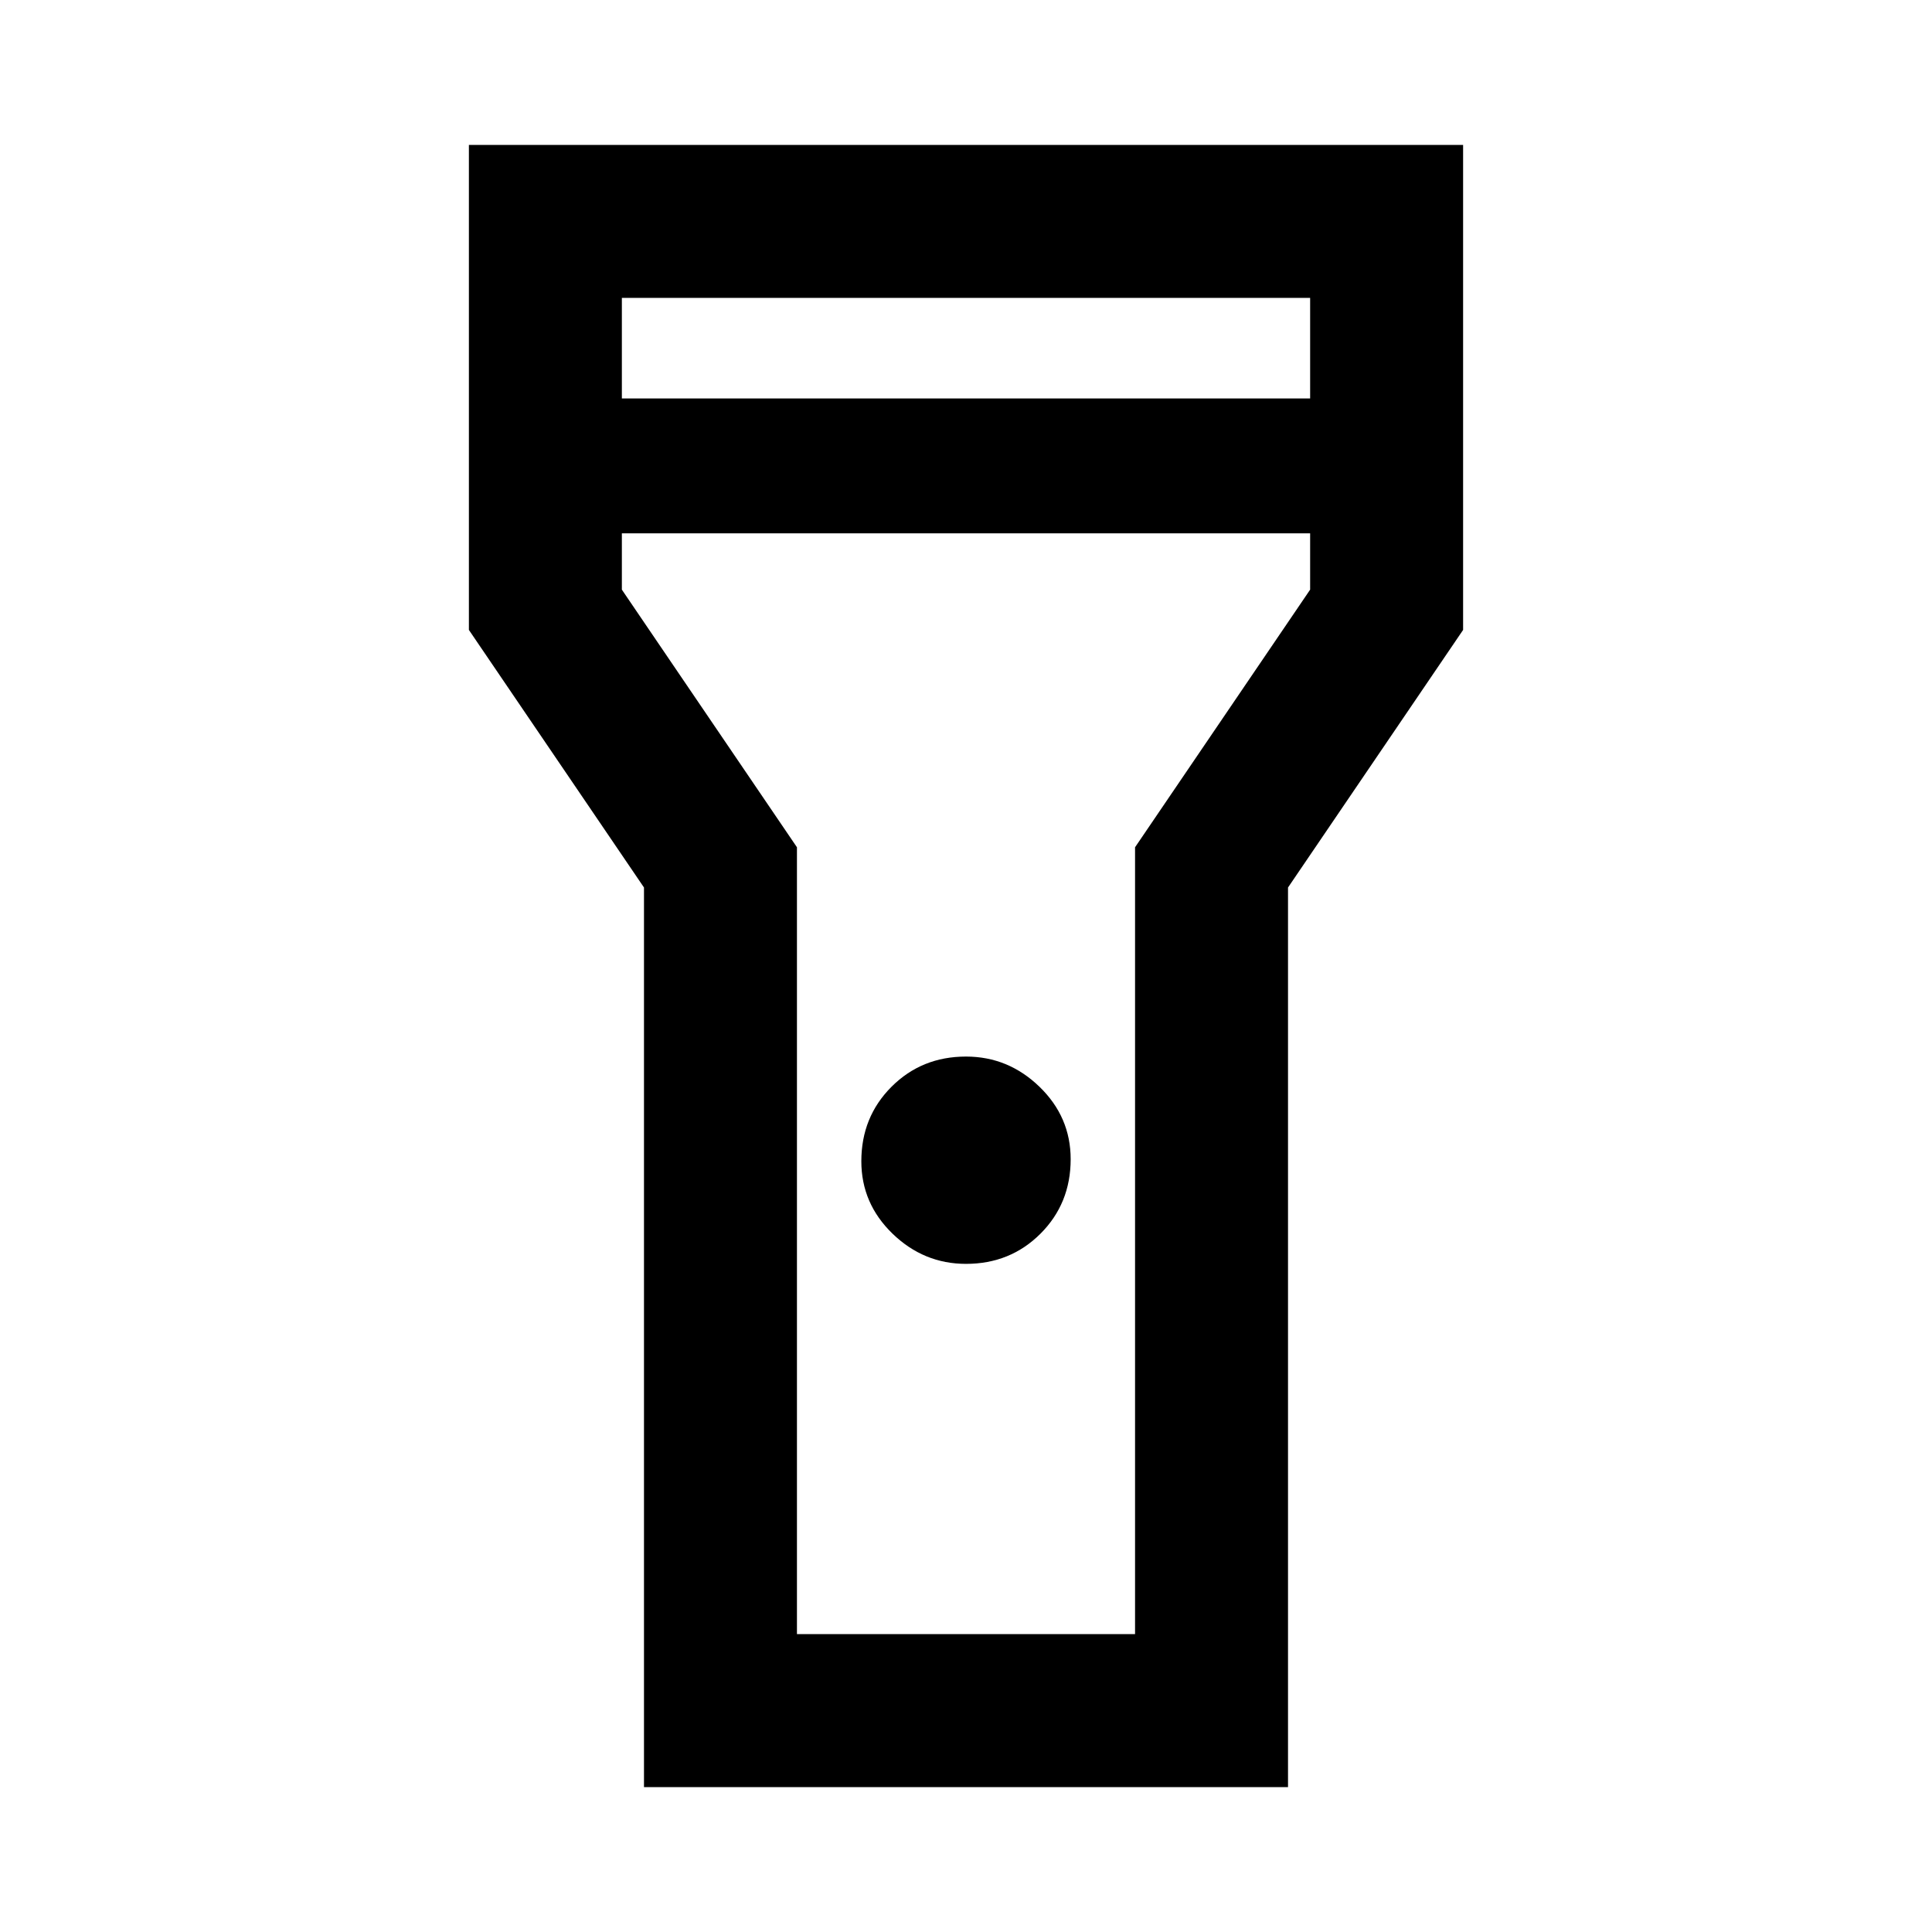 <svg xmlns="http://www.w3.org/2000/svg" height="40" width="40"><path d="M13.333 37V18.375l-3.625-5.333V3h20.584v10.042l-3.625 5.333V37ZM20 26.167q-.875 0-1.521-.625-.646-.625-.646-1.5 0-.917.625-1.542T20 21.875q.875 0 1.521.625.646.625.646 1.5 0 .917-.625 1.542T20 26.167ZM12.875 8.25h14.25V6.167h-14.25Zm14.25 2.792h-14.25v1.166l3.625 5.334v16.291h7V17.542l3.625-5.334ZM20 20.375Z"/></svg>